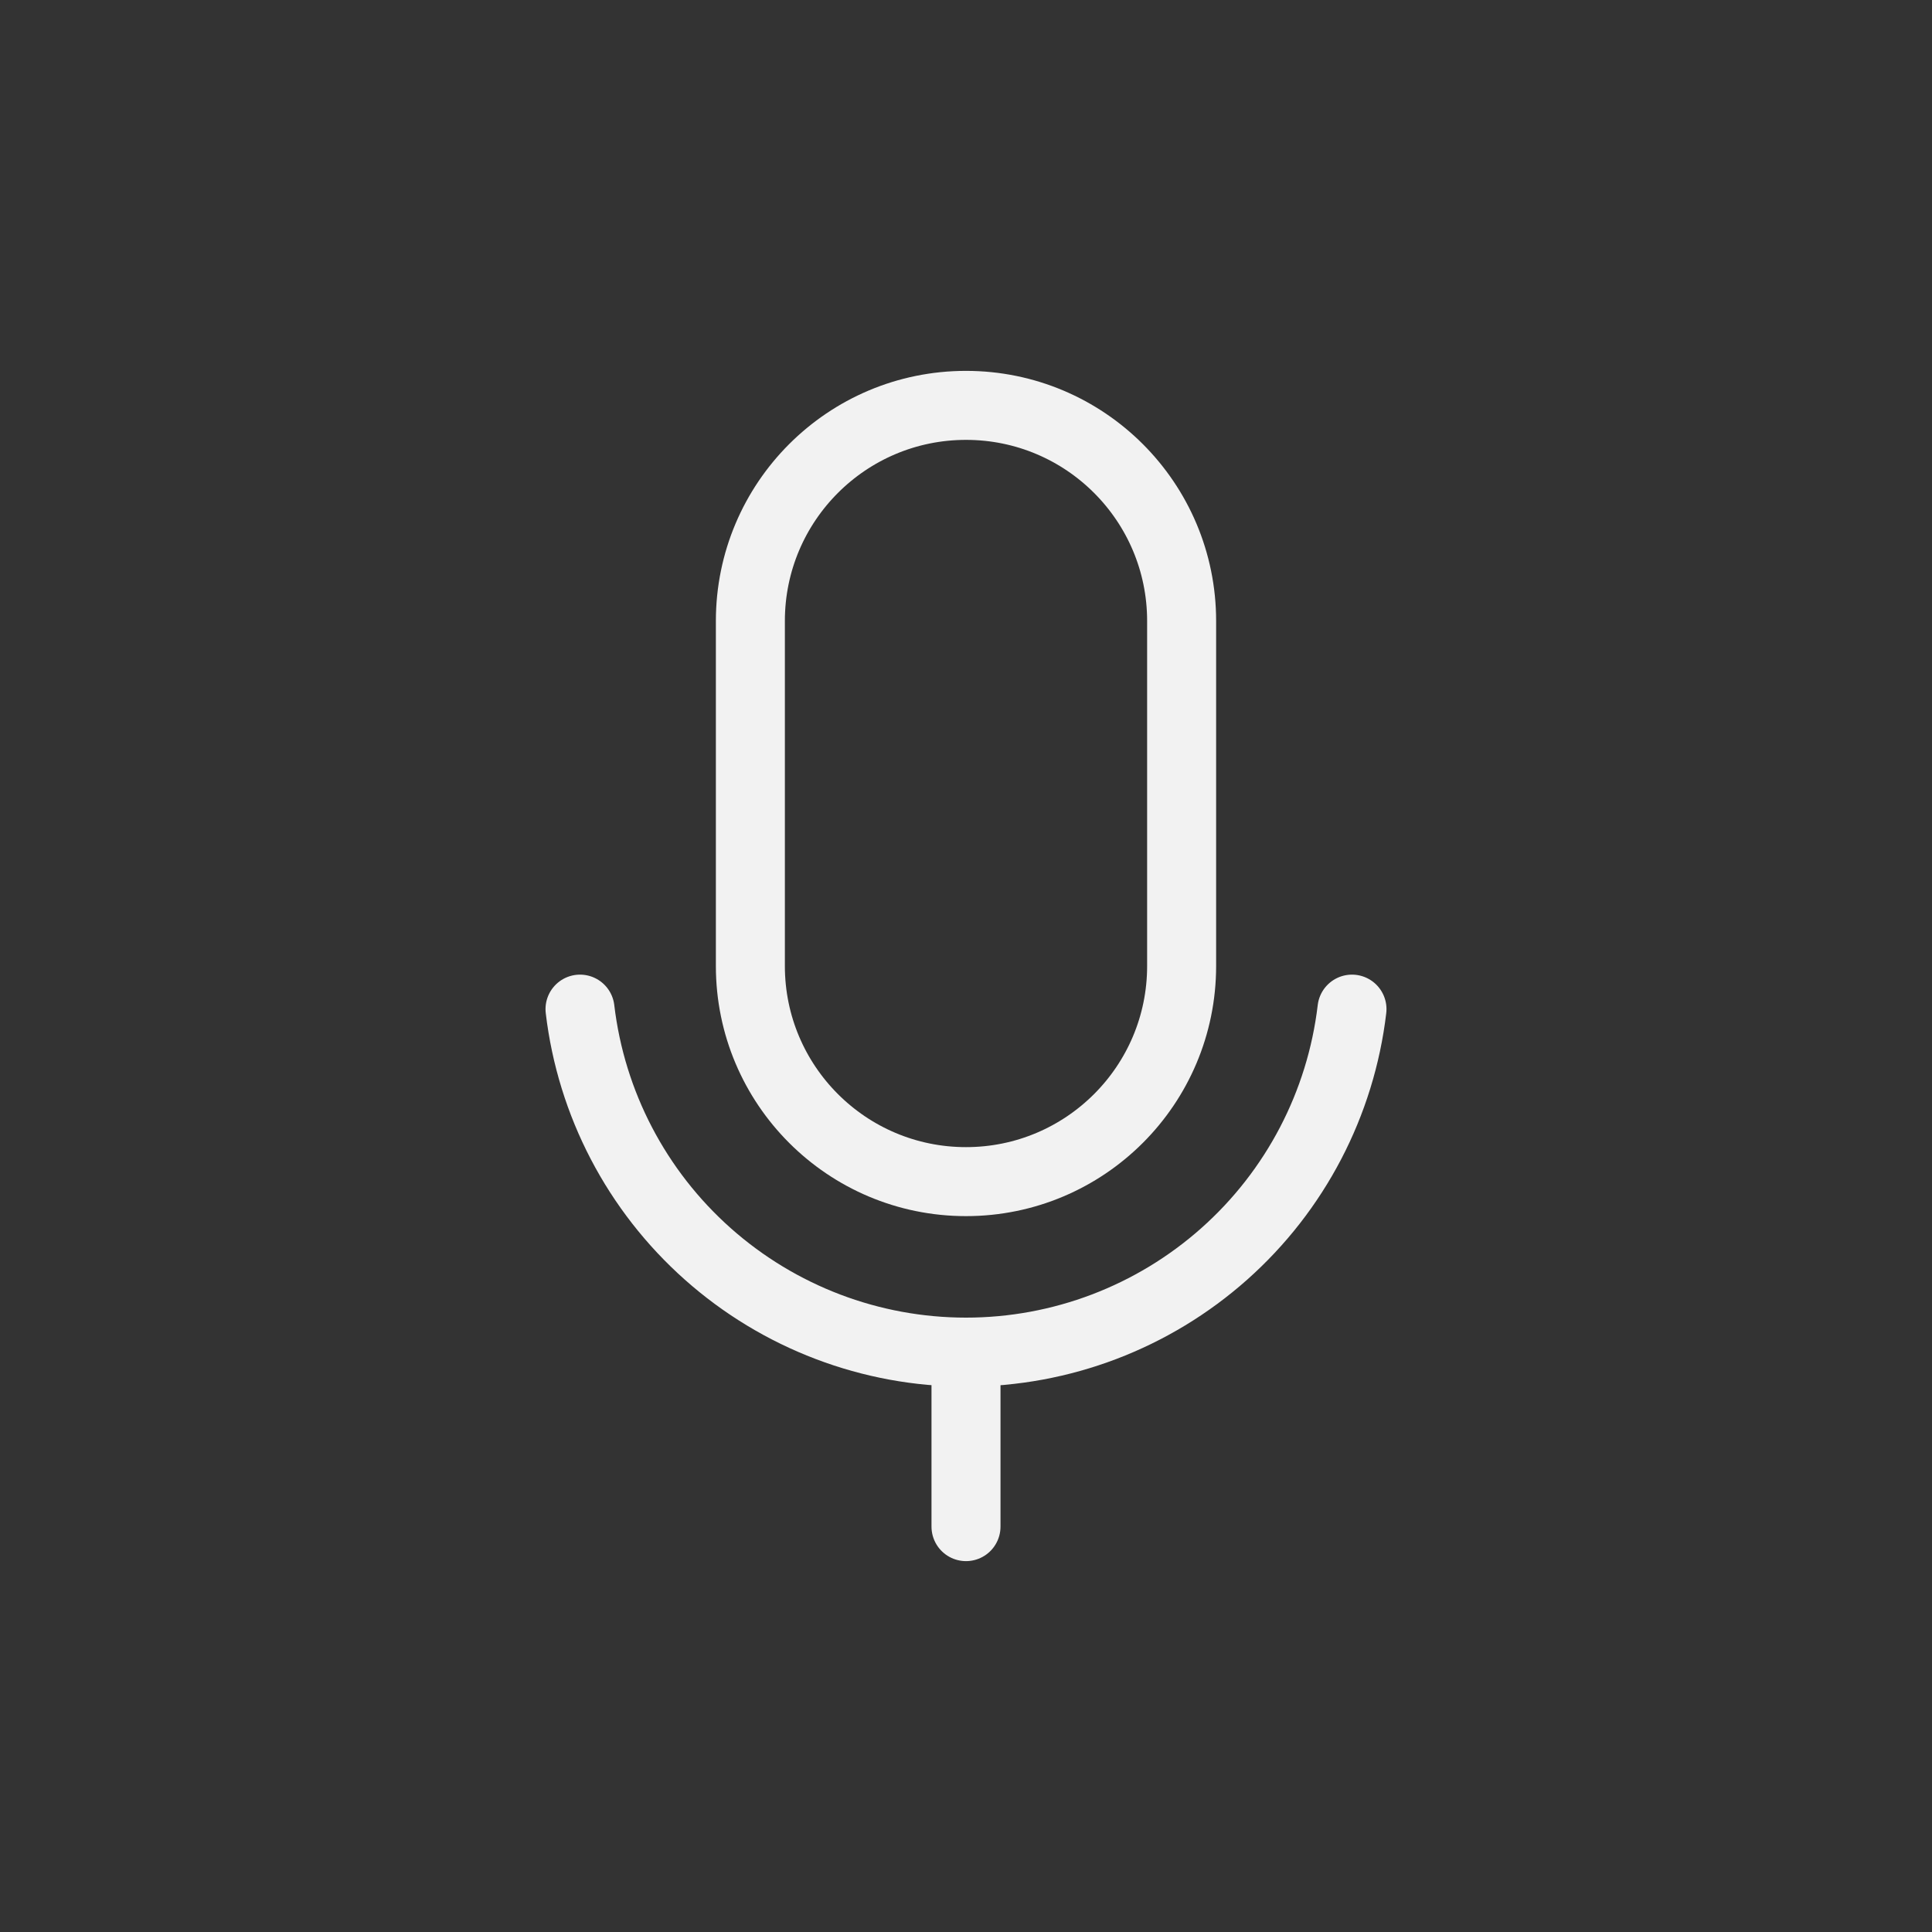 <svg width="28" height="28" viewBox="0 0 28 28" fill="none" xmlns="http://www.w3.org/2000/svg">
<rect x="0" y="0" width="28" height="28" fill="#333333" stroke="none"/>
<path d="M17.125 9C17.125 7.274 15.726 5.875 14 5.875C12.274 5.875 10.875 7.274 10.875 9V14C10.875 15.726 12.274 17.125 14 17.125C15.726 17.125 17.125 15.726 17.125 14V9Z" stroke="#F2F2F2" stroke-linecap="round" stroke-linejoin="round"/>
<path d="M14 19.625V22.125" stroke="#F2F2F2" stroke-linecap="round" stroke-linejoin="round"/>
<path d="M19.594 14.625C19.432 15.995 18.773 17.257 17.742 18.173C16.71 19.09 15.379 19.596 14 19.596C12.621 19.596 11.29 19.09 10.258 18.173C9.227 17.257 8.568 15.995 8.406 14.625" stroke="#F2F2F2" stroke-linecap="round" stroke-linejoin="round"/>
</svg>
